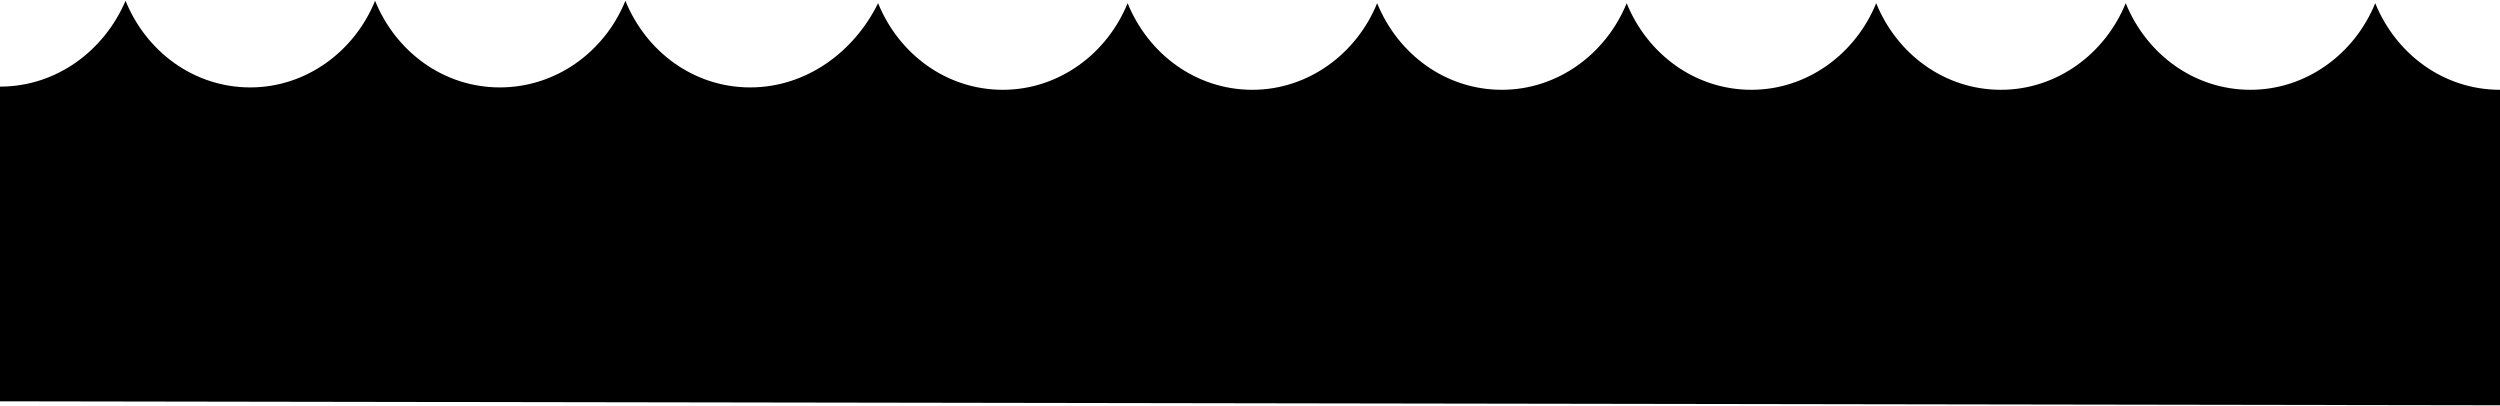 <svg width="788" height="128" viewBox="0 0 788 128" fill="none" xmlns="http://www.w3.org/2000/svg">
<path d="M788 28.304C770.216 28.304 755.188 17.033 748.675 1.002C742.163 17.033 726.884 28.304 709.35 28.304C691.566 28.304 676.538 17.033 670.025 1.002C663.513 17.033 648.234 28.304 630.701 28.304C612.917 28.304 597.888 17.033 591.376 1.002C584.863 17.033 569.584 28.304 552.051 28.304C534.267 28.304 519.238 17.033 512.726 1.002C506.214 17.033 490.935 28.304 473.401 28.304C455.617 28.304 440.589 17.033 434.076 1.002C427.564 17.033 412.285 28.304 394.751 28.304C376.968 28.304 361.939 17.033 355.427 1.002C348.914 17.033 333.635 28.304 316.102 28.304C298.318 28.304 283.289 17.033 276.777 1.002C269.263 16.281 254.234 27.553 236.45 27.553C218.666 27.553 203.638 16.281 197.125 0.251C190.613 16.281 175.334 27.553 157.55 27.553C139.766 27.553 124.737 16.281 118.225 0.251C111.713 16.281 96.434 27.553 78.9 27.553C61.116 27.553 46.088 16.281 39.575 0.251C32.812 16.031 17.784 27.302 0 27.302V126.491L788 127.744V28.304Z" fill="black"/>
</svg>
